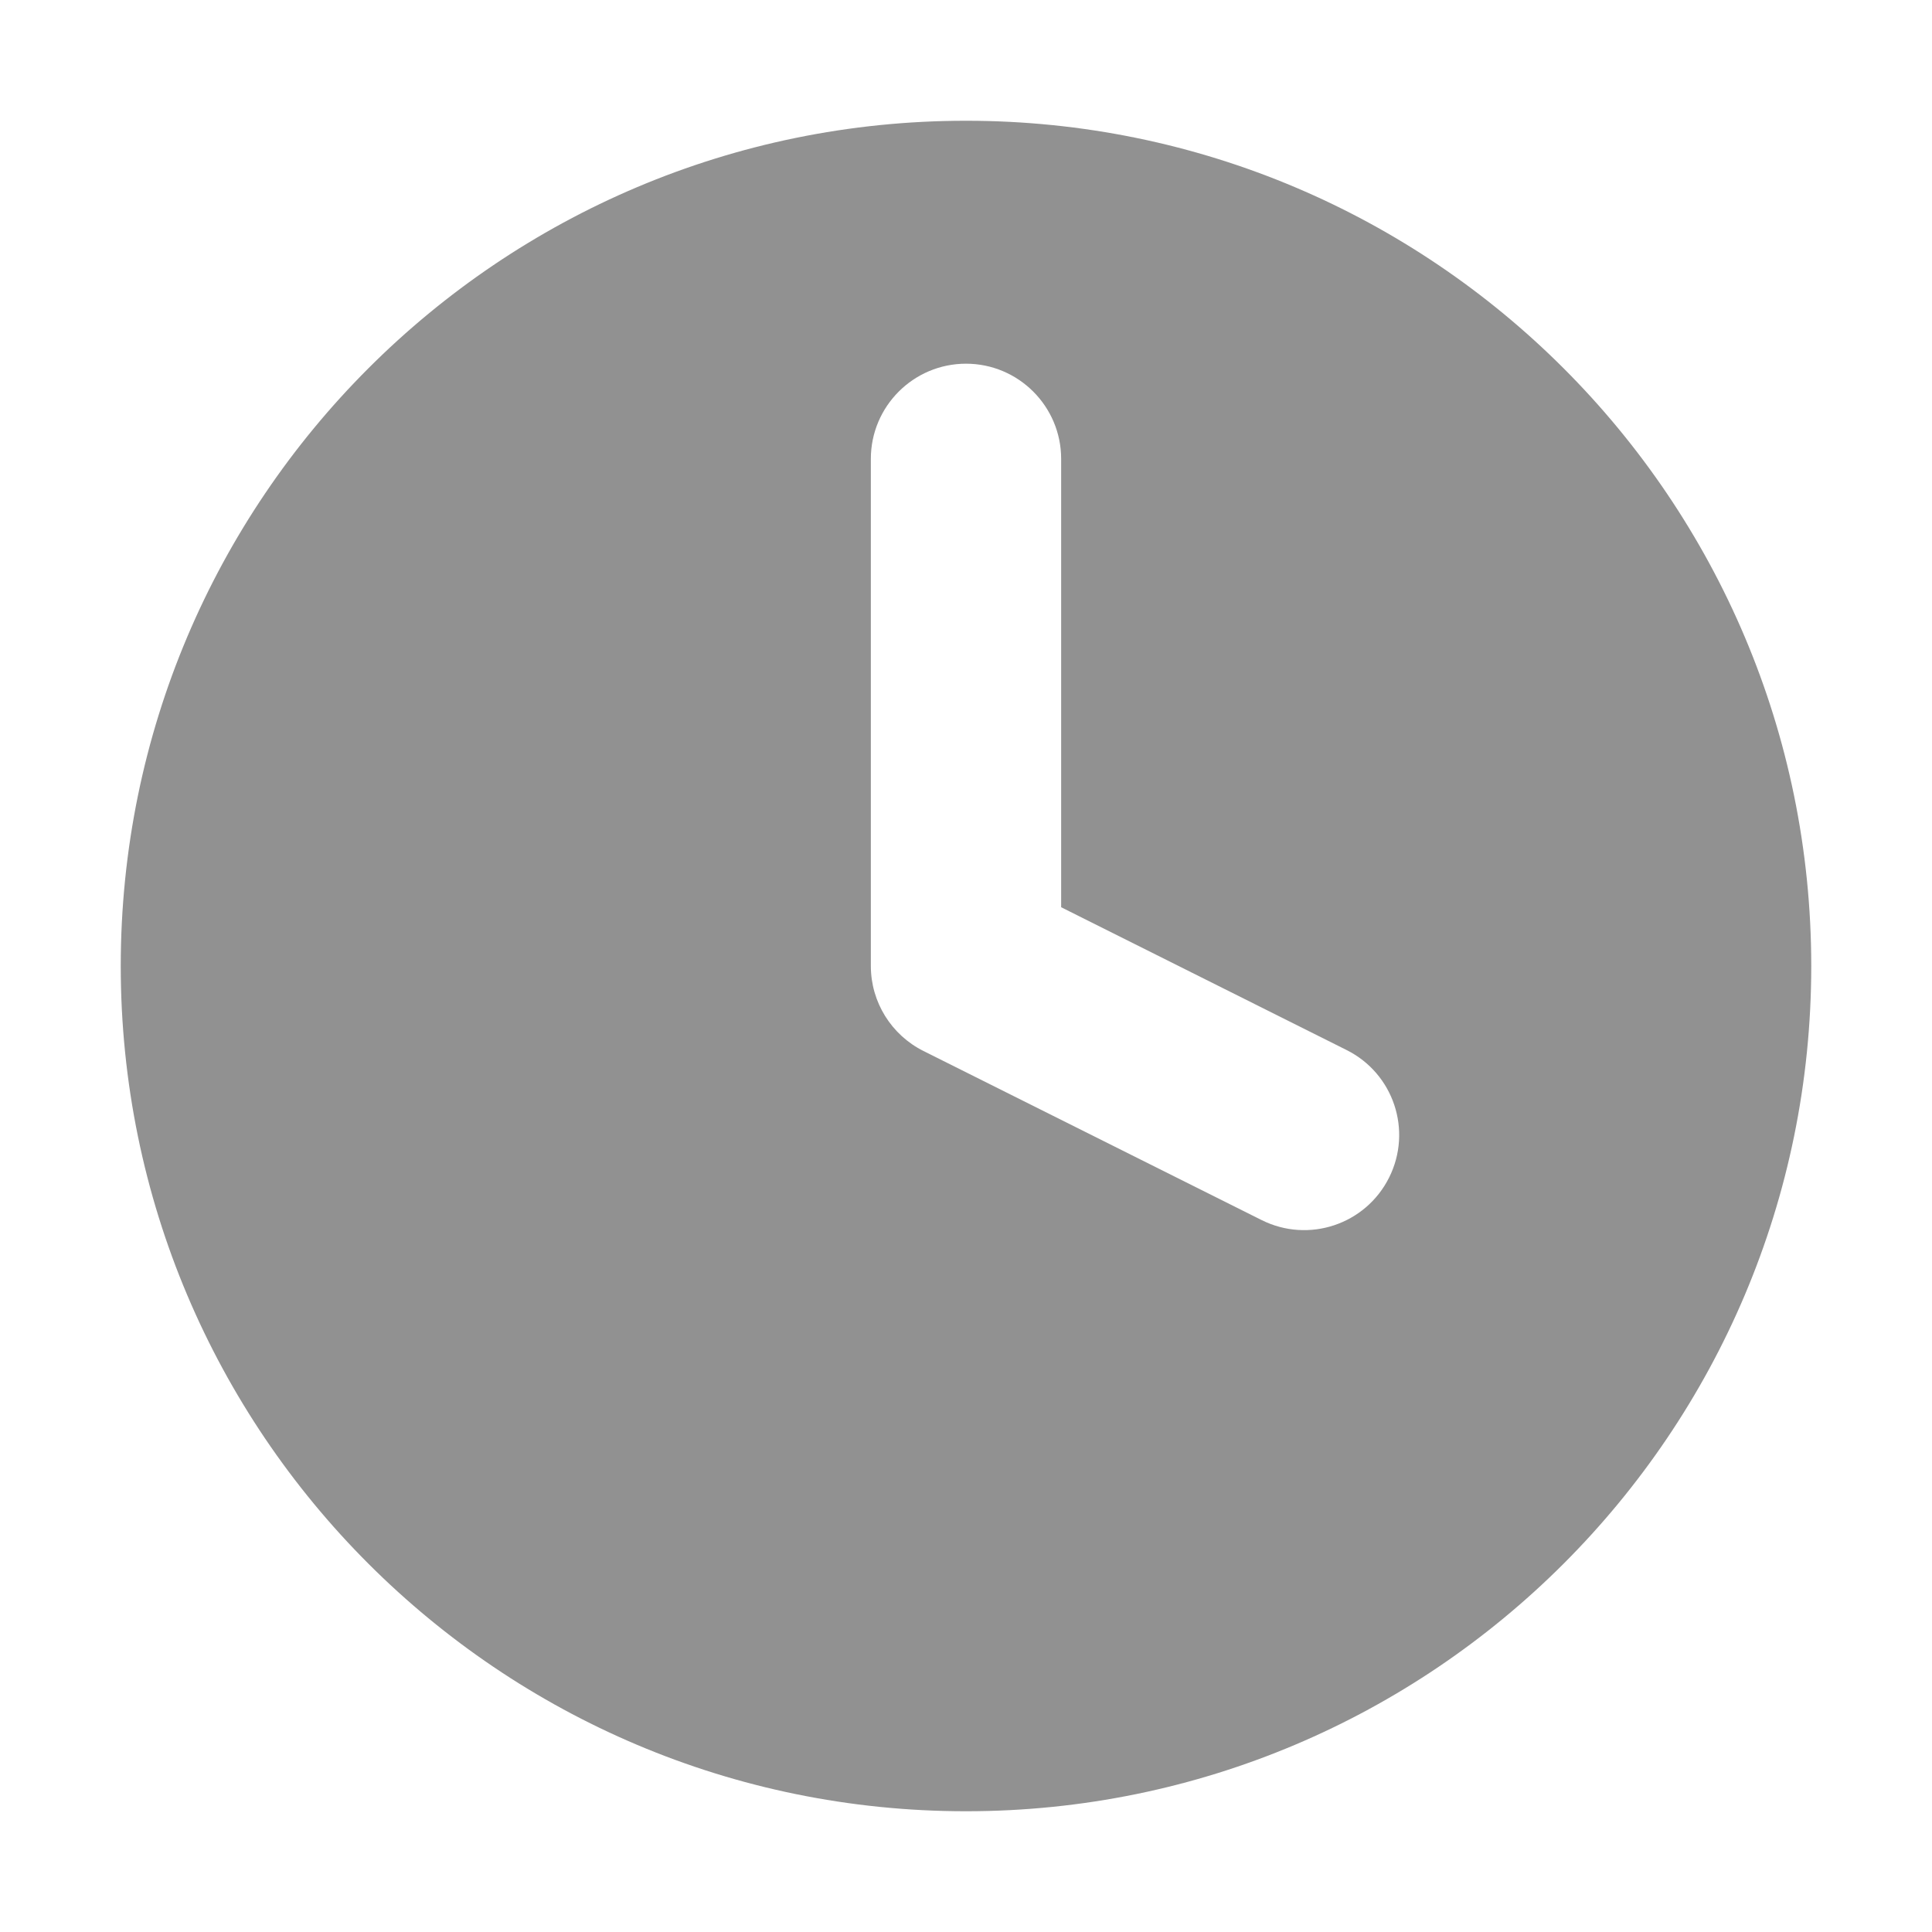 <svg width="12" height="12" viewBox="0 0 12 12" fill="none" xmlns="http://www.w3.org/2000/svg">
<g clip-path="url(#clip0_944_1434)">
<path fill-rule="evenodd" clip-rule="evenodd" d="M11.25 6C11.25 8.899 8.899 11.25 6 11.25C3.101 11.25 0.75 8.899 0.75 6C0.75 3.101 3.101 0.75 6 0.75C8.899 0.75 11.25 3.101 11.25 6ZM6.591 2.85C6.591 2.524 6.326 2.259 6 2.259C5.674 2.259 5.409 2.524 5.409 2.85V6C5.409 6.224 5.536 6.428 5.736 6.528L7.836 7.578C8.128 7.724 8.482 7.606 8.628 7.314C8.774 7.022 8.656 6.668 8.364 6.522L6.591 5.635V2.85Z" fill="#919191"/>
</g>
<defs>
<clipPath id="clip0_944_1434">
<rect width="12" height="12" fill="white"/>
</clipPath>
</defs>
</svg>
